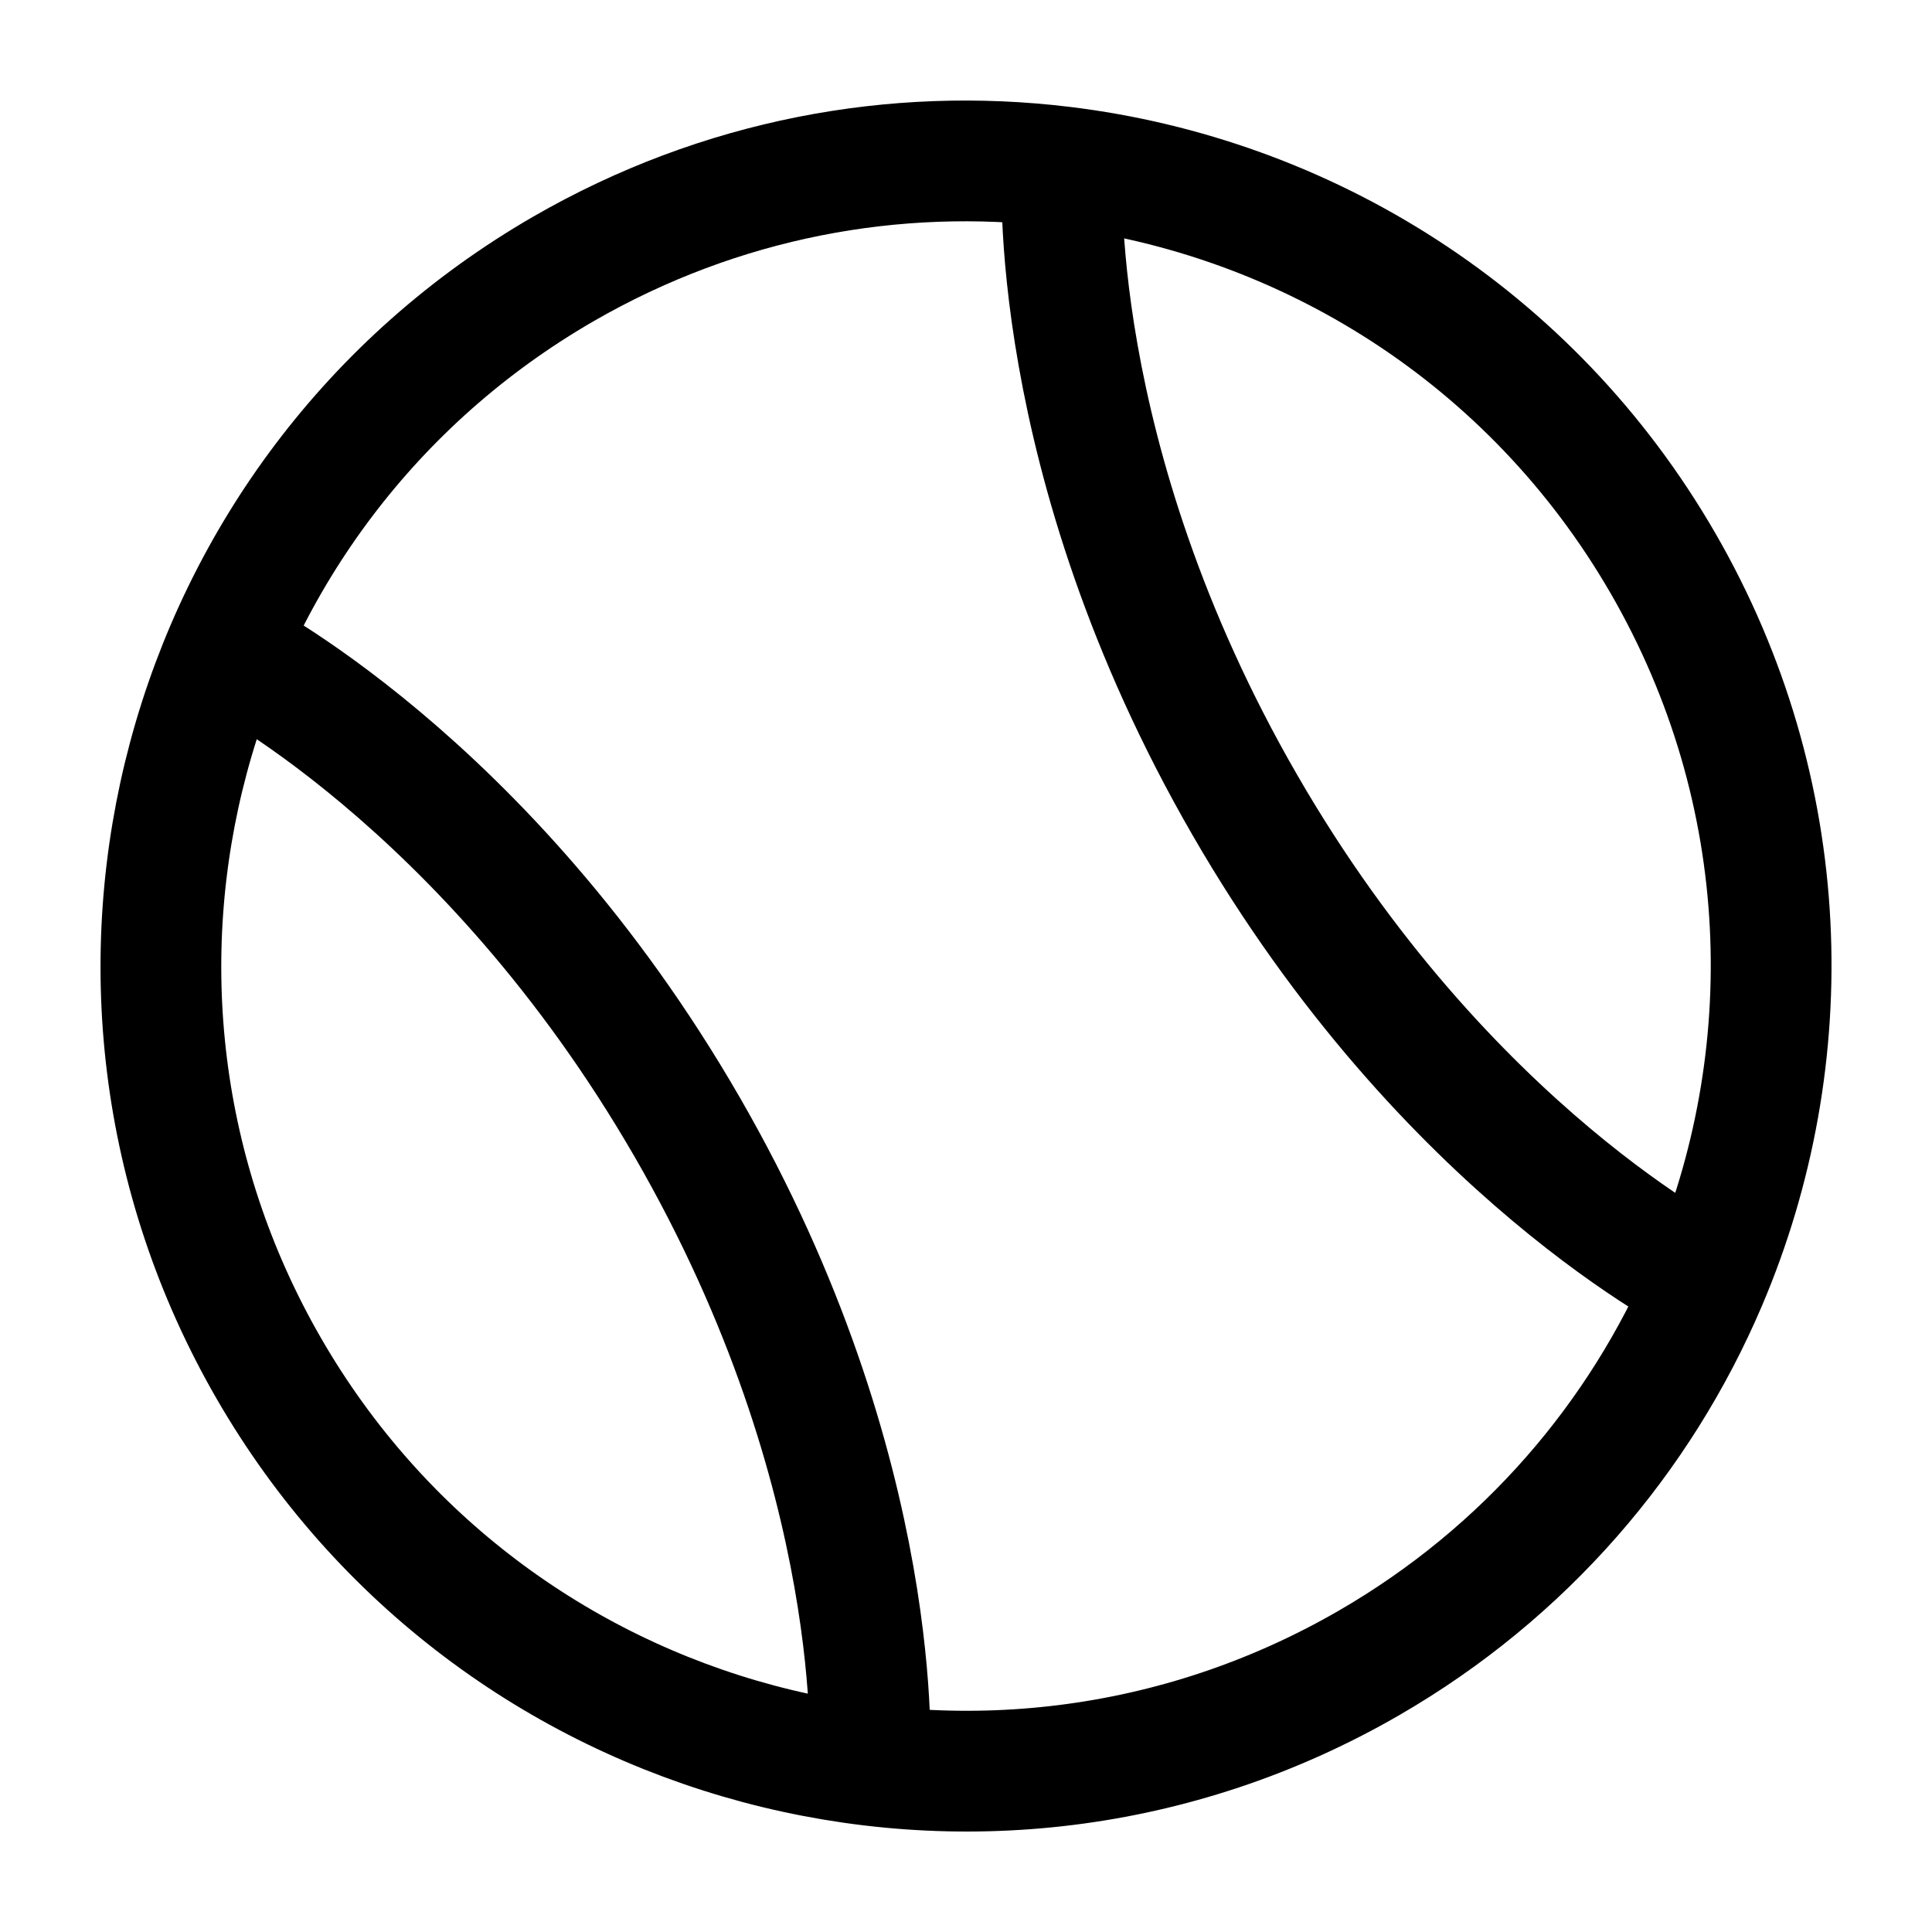 <svg width="24" height="24" viewBox="0 0 24 24" fill="none" xmlns="http://www.w3.org/2000/svg">
<path d="M3.34 17C6.101 21.783 12.217 23.422 17 20.661C18.95 19.535 20.377 17.852 21.197 15.929C22.388 13.135 22.296 9.834 20.66 7C19.025 4.167 16.212 2.437 13.196 2.072C11.121 1.82 8.95 2.215 7 3.34C2.217 6.102 0.579 12.217 3.34 17Z" stroke="#000000" stroke-width="1.5"/>
<path d="M13.196 2.072C13.196 2.072 12.964 5.67 15.464 10C17.964 14.331 21.197 15.929 21.197 15.929M2.803 8.072C2.803 8.072 6.036 9.67 8.536 14C11.036 18.331 10.804 21.929 10.804 21.929" stroke="#000000" stroke-width="1.5"/>
</svg>
